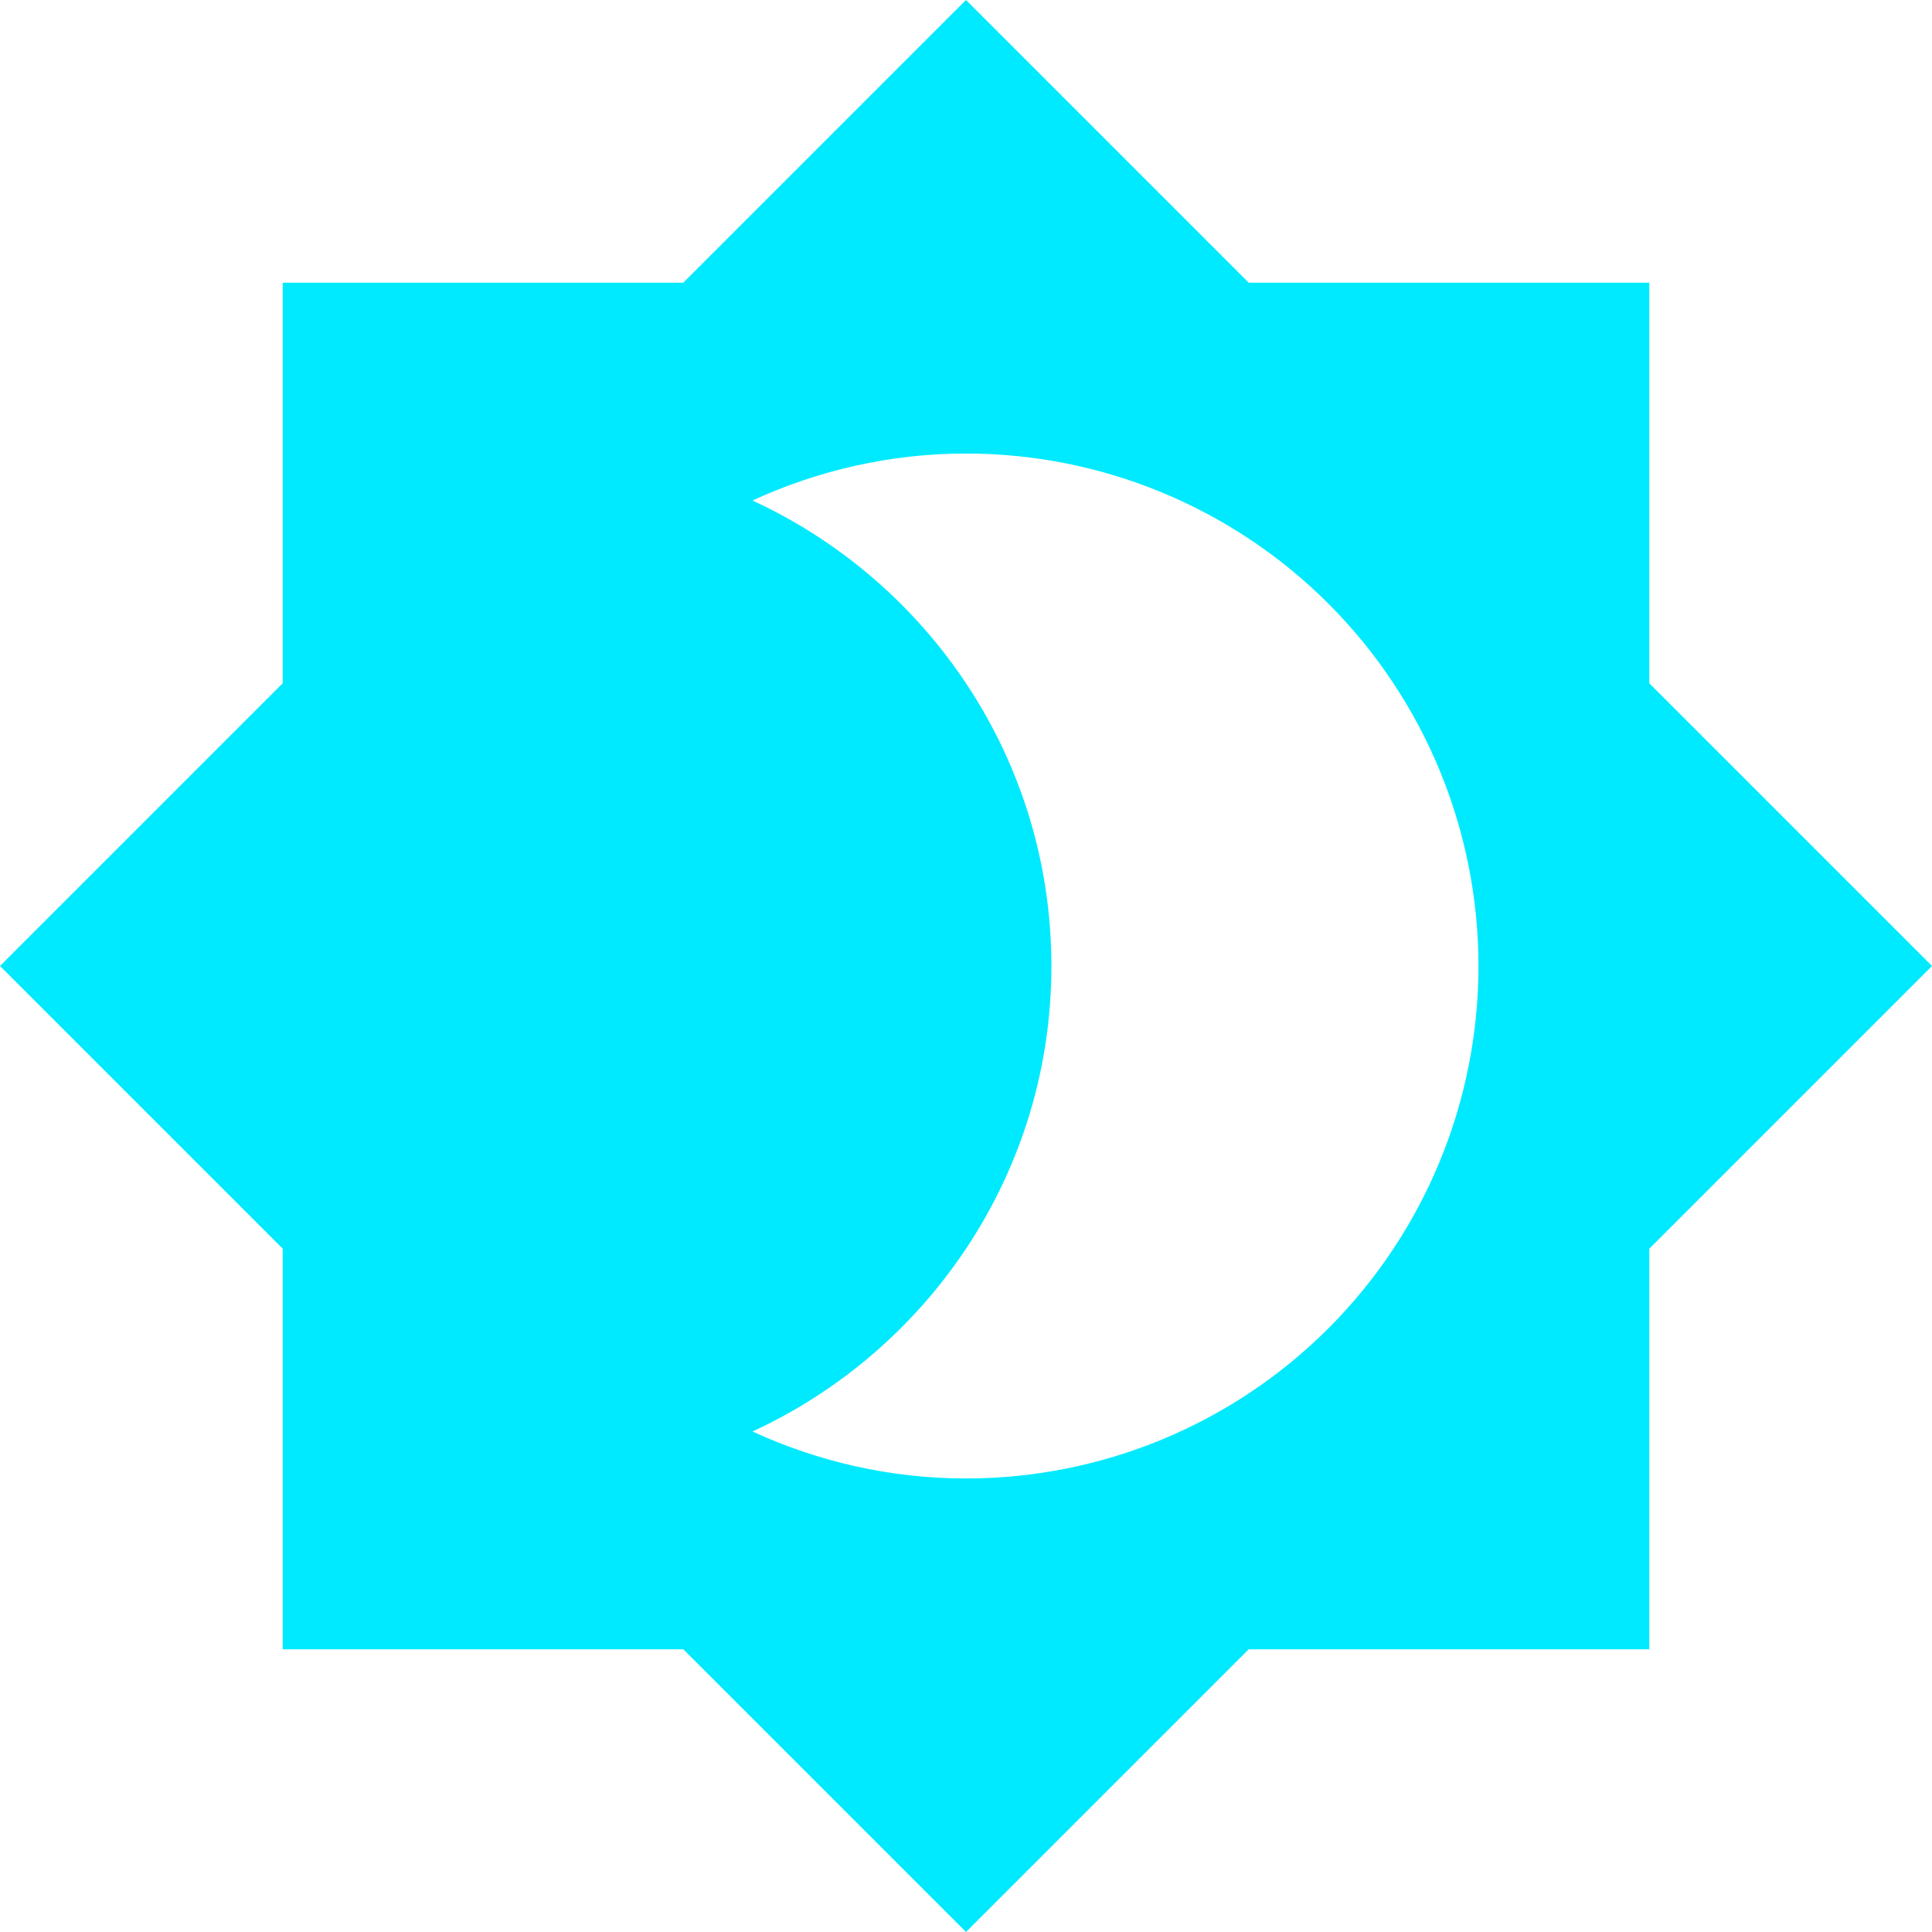 <svg width="83" height="83" viewBox="0 0 83 83" fill="none" xmlns="http://www.w3.org/2000/svg">
<path d="M41.5 63.516C38.234 63.516 35.115 62.782 32.327 61.498C39.886 58.012 45.169 50.38 45.169 41.5C45.169 32.62 39.886 24.988 32.327 21.502C35.115 20.218 38.234 19.484 41.5 19.484C47.339 19.484 52.939 21.804 57.068 25.932C61.196 30.061 63.516 35.661 63.516 41.5C63.516 47.339 61.196 52.939 57.068 57.068C52.939 61.196 47.339 63.516 41.5 63.516ZM70.855 29.355V12.145H53.645L41.5 0L29.355 12.145H12.145V29.355L0 41.5L12.145 53.645V70.855H29.355L41.5 83L53.645 70.855H70.855V53.645L83 41.5L70.855 29.355Z" fill="#00EAFF"/>
</svg>
